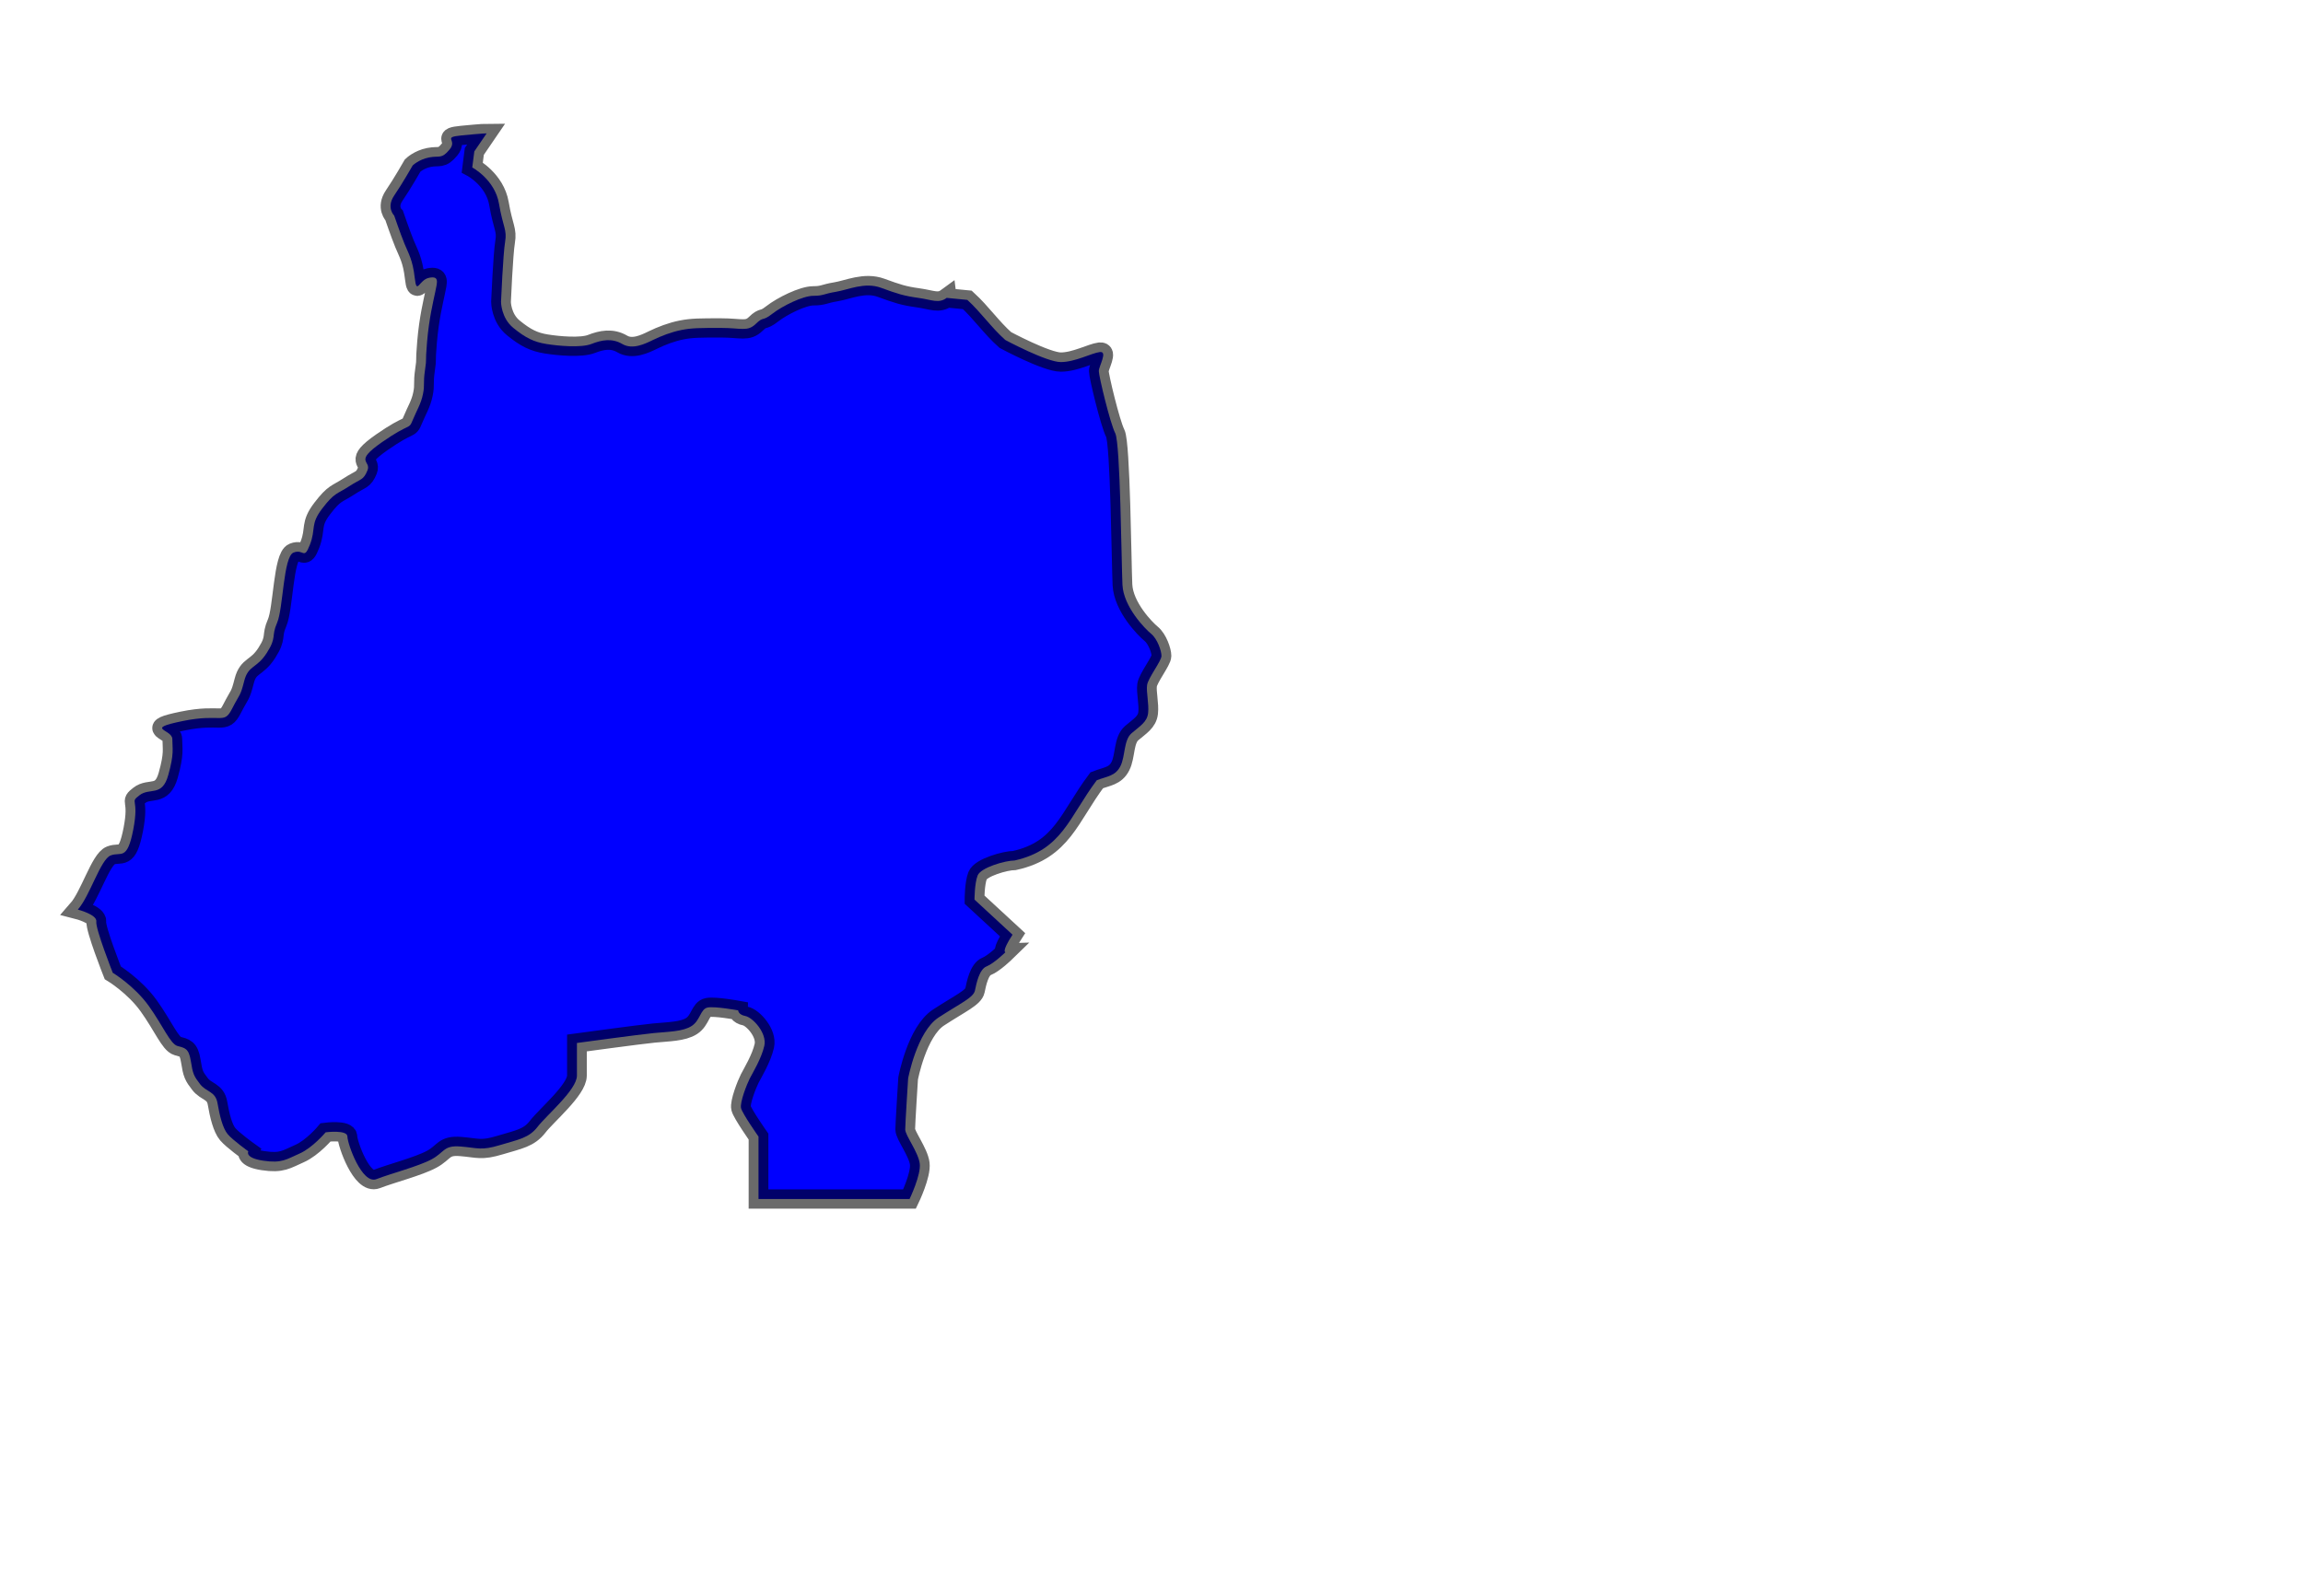 <?xml version="1.0" encoding="UTF-8" standalone="no"?>
<svg
   xmlns:dc="http://purl.org/dc/elements/1.1/"
   xmlns:cc="http://creativecommons.org/ns#"
   xmlns:rdf="http://www.w3.org/1999/02/22-rdf-syntax-ns#"
   xmlns:svg="http://www.w3.org/2000/svg"
   xmlns="http://www.w3.org/2000/svg"
   xmlns:sodipodi="http://sodipodi.sourceforge.net/DTD/sodipodi-0.dtd"
   xmlns:inkscape="http://www.inkscape.org/namespaces/inkscape"
   id="svg2"
   sodipodi:version="0.32"
   inkscape:version="0.48.5 r10040"
   viewBox="0 0 750 520"
   preserveAspectRatio="xMidYMid meet"
   version="1.2"
   sodipodi:docname="ukraine.svg"
   inkscape:output_extension="org.inkscape.output.svg.inkscape"
   inkscape:export-filename="/home/kris/worldmap.png"
   inkscape:export-xdpi="90"
   inkscape:export-ydpi="90"
   style="enable-background:new"
   enable-background="new"
   width="100%"
   height="100%">
  <defs
     id="defs3186" />
  <sodipodi:namedview
     pagecolor="#ffffff"
     bordercolor="#666666"
     borderopacity="1"
     objecttolerance="10"
     gridtolerance="10"
     guidetolerance="10"
     inkscape:pageopacity="0"
     inkscape:pageshadow="2"
     inkscape:window-width="1278"
     inkscape:window-height="726"
     id="namedview3184"
     showgrid="false"
     inkscape:zoom="0.45384615"
     inkscape:cx="375"
     inkscape:cy="348.13559"
     inkscape:window-x="0"
     inkscape:window-y="24"
     inkscape:window-maximized="1"
     inkscape:current-layer="svg2" />
  <filter
     inkscape:collect="always"
     id="filter12871">
    <feGaussianBlur
       inkscape:collect="always"
       stdDeviation="0.581"
       id="feGaussianBlur12873" />
  </filter>
  <path
     style="fill:blue;fill-opacity:1;fill-rule:evenodd;stroke:#000000;stroke-width:1.2;stroke-linecap:butt;stroke-linejoin:miter;stroke-miterlimit:4.322;stroke-opacity:0.585;stroke-dasharray:none;stroke-dashoffset:0;display:inline;filter:url(#filter12871)"
     d="m 563,263.625 1.25,0.125 c 0.847,0.794 1.452,1.718 2.312,2.5 0,0 2.5,1.375 3.375,1.375 0.875,0 1.875,-0.562 2.375,-0.625 0.5,-0.062 -0.062,0.875 -0.062,1.188 0,0.312 0.688,3.25 1,3.875 0.312,0.625 0.375,8.062 0.438,9.438 0.062,1.375 1.375,2.75 1.75,3.062 0.375,0.312 0.625,1.062 0.625,1.375 0,0.312 -0.812,1.375 -0.875,1.812 -0.062,0.438 0.125,1.188 0.062,1.75 -0.062,0.562 -0.5,0.812 -1,1.25 -0.5,0.438 -0.375,1.438 -0.688,2.062 -0.312,0.625 -0.812,0.625 -1.438,0.875 -1.685,2.299 -2.098,4.338 -5,5 -0.562,0 -2.062,0.438 -2.25,0.938 -0.188,0.5 -0.188,1.5 -0.188,1.5 L 567,303.312 c -0.696,1.091 -0.431,1.091 -0.431,1.091 0,0 -0.707,0.707 -1.149,0.884 -0.442,0.177 -0.619,1.061 -0.707,1.503 -0.088,0.442 -0.884,0.795 -2.21,1.679 -1.326,0.884 -1.856,3.801 -1.856,3.801 0,0 -0.177,2.828 -0.177,3.182 0,0.354 0.795,1.414 0.884,2.121 0.088,0.707 -0.619,2.21 -0.619,2.21 l -9.192,0 0,-3.889 c 0,0 -0.972,-1.414 -1.061,-1.768 -0.088,-0.354 0.354,-1.503 0.53,-1.856 0.177,-0.354 0.707,-1.237 0.884,-2.033 0.177,-0.795 -0.707,-1.768 -1.149,-1.856 -0.442,-0.088 -0.442,-0.354 -0.442,-0.354 0,0 -1.414,-0.265 -1.856,-0.177 -0.442,0.088 -0.442,0.795 -0.972,1.149 -0.53,0.354 -1.414,0.354 -2.298,0.442 -0.884,0.088 -4.685,0.619 -4.685,0.619 0,0 0,1.149 0,2.033 0,0.884 -1.856,2.475 -2.386,3.182 -0.53,0.707 -1.149,0.795 -2.298,1.149 -1.149,0.354 -1.326,0.177 -2.386,0.088 -1.061,-0.088 -0.972,0.354 -1.768,0.795 -0.795,0.442 -2.475,0.884 -3.359,1.237 -0.884,0.354 -1.768,-2.21 -1.768,-2.652 0,-0.442 -1.326,-0.265 -1.326,-0.265 0,0 -0.795,0.972 -1.591,1.326 -0.795,0.354 -1.061,0.619 -2.21,0.442 -1.149,-0.177 -0.903,-0.584 -0.903,-0.584 0,0 -0.938,-0.688 -1.25,-1.062 -0.312,-0.375 -0.5,-1.188 -0.625,-1.938 -0.125,-0.75 -0.688,-0.688 -1.062,-1.188 -0.375,-0.5 -0.438,-0.625 -0.562,-1.438 -0.125,-0.812 -0.375,-0.812 -0.812,-0.938 -0.438,-0.125 -0.875,-1.25 -1.75,-2.5 -0.875,-1.25 -2.188,-2.062 -2.188,-2.062 0,0 -1.062,-2.75 -1,-3.188 0.062,-0.438 -1.125,-0.75 -1.125,-0.75 0.75,-0.875 1.375,-3.125 2,-3.375 0.625,-0.25 1,0.375 1.375,-1.625 0.375,-2 -0.25,-1.625 0.375,-2.125 0.625,-0.5 1.375,0.125 1.75,-1.25 0.375,-1.375 0.25,-1.625 0.25,-2.25 0,-0.625 -1.75,-0.625 0.625,-1.125 2.375,-0.5 2.5,0.25 3,-0.75 0.5,-1 0.5,-0.75 0.75,-1.75 0.25,-1 0.75,-0.75 1.375,-1.75 0.625,-1 0.25,-1 0.625,-1.875 0.375,-0.875 0.375,-4.125 1,-4.375 0.625,-0.25 0.625,0.5 1,-0.5 0.375,-1 0,-1.25 0.75,-2.25 0.75,-1 0.875,-0.875 1.625,-1.375 0.75,-0.5 0.875,-0.375 1.125,-1 0.25,-0.625 -0.875,-0.5 0.875,-1.75 1.75,-1.25 1.625,-0.75 1.875,-1.375 0.25,-0.625 0.5,-1 0.625,-1.625 0.125,-0.625 0,-0.625 0.125,-1.5 0.125,-0.875 0,-0.25 0.125,-1.75 0.125,-1.5 0.375,-2.5 0.5,-3.125 0.125,-0.625 0.25,-1 -0.375,-0.875 -0.625,0.125 -0.75,1.125 -0.875,0 -0.125,-1.125 -0.375,-1.5 -0.625,-2.125 -0.25,-0.625 -0.625,-1.75 -0.625,-1.75 0,0 -0.5,-0.5 0,-1.25 0.5,-0.75 1.125,-1.875 1.125,-1.875 0,0 0.375,-0.375 1,-0.5 0.625,-0.125 0.75,0.125 1.25,-0.5 0.5,-0.625 -0.5,-0.75 0.75,-0.875 1.25,-0.125 1.5,-0.125 1.5,-0.125 l -0.75,1.125 -0.125,1 c 0,0 1.375,0.75 1.625,2.25 0.25,1.5 0.5,1.625 0.375,2.375 -0.125,0.75 -0.25,3.75 -0.25,3.75 0,0 0,1 0.75,1.625 0.75,0.625 1.25,0.875 2,1 0.75,0.125 2.125,0.25 2.75,0 0.625,-0.25 1.25,-0.375 1.875,0 0.625,0.375 1.375,0 1.875,-0.25 0.5,-0.25 1.125,-0.5 1.75,-0.625 0.625,-0.125 1.125,-0.125 2.375,-0.125 1.25,0 1.625,0.25 2.125,-0.25 0.5,-0.5 0.375,-0.125 1,-0.625 0.625,-0.5 1.875,-1.125 2.5,-1.125 0.625,0 0.625,-0.125 1.375,-0.25 0.75,-0.125 1.75,-0.625 2.75,-0.25 1,0.375 1.375,0.5 2.25,0.625 0.875,0.125 1.25,0.375 1.75,0 z"
     id="alaska"
     sodipodi:nodetypes="csssssssssssssssssssssssssssssssssssssscsssssssssssssssscsssssssssscssccsscssccssccssssc"
     inkscape:connector-curvature="0"
     transform="matrix(5.352,0,0,5.227,-2704.84,-1280.931)" />
</svg>
